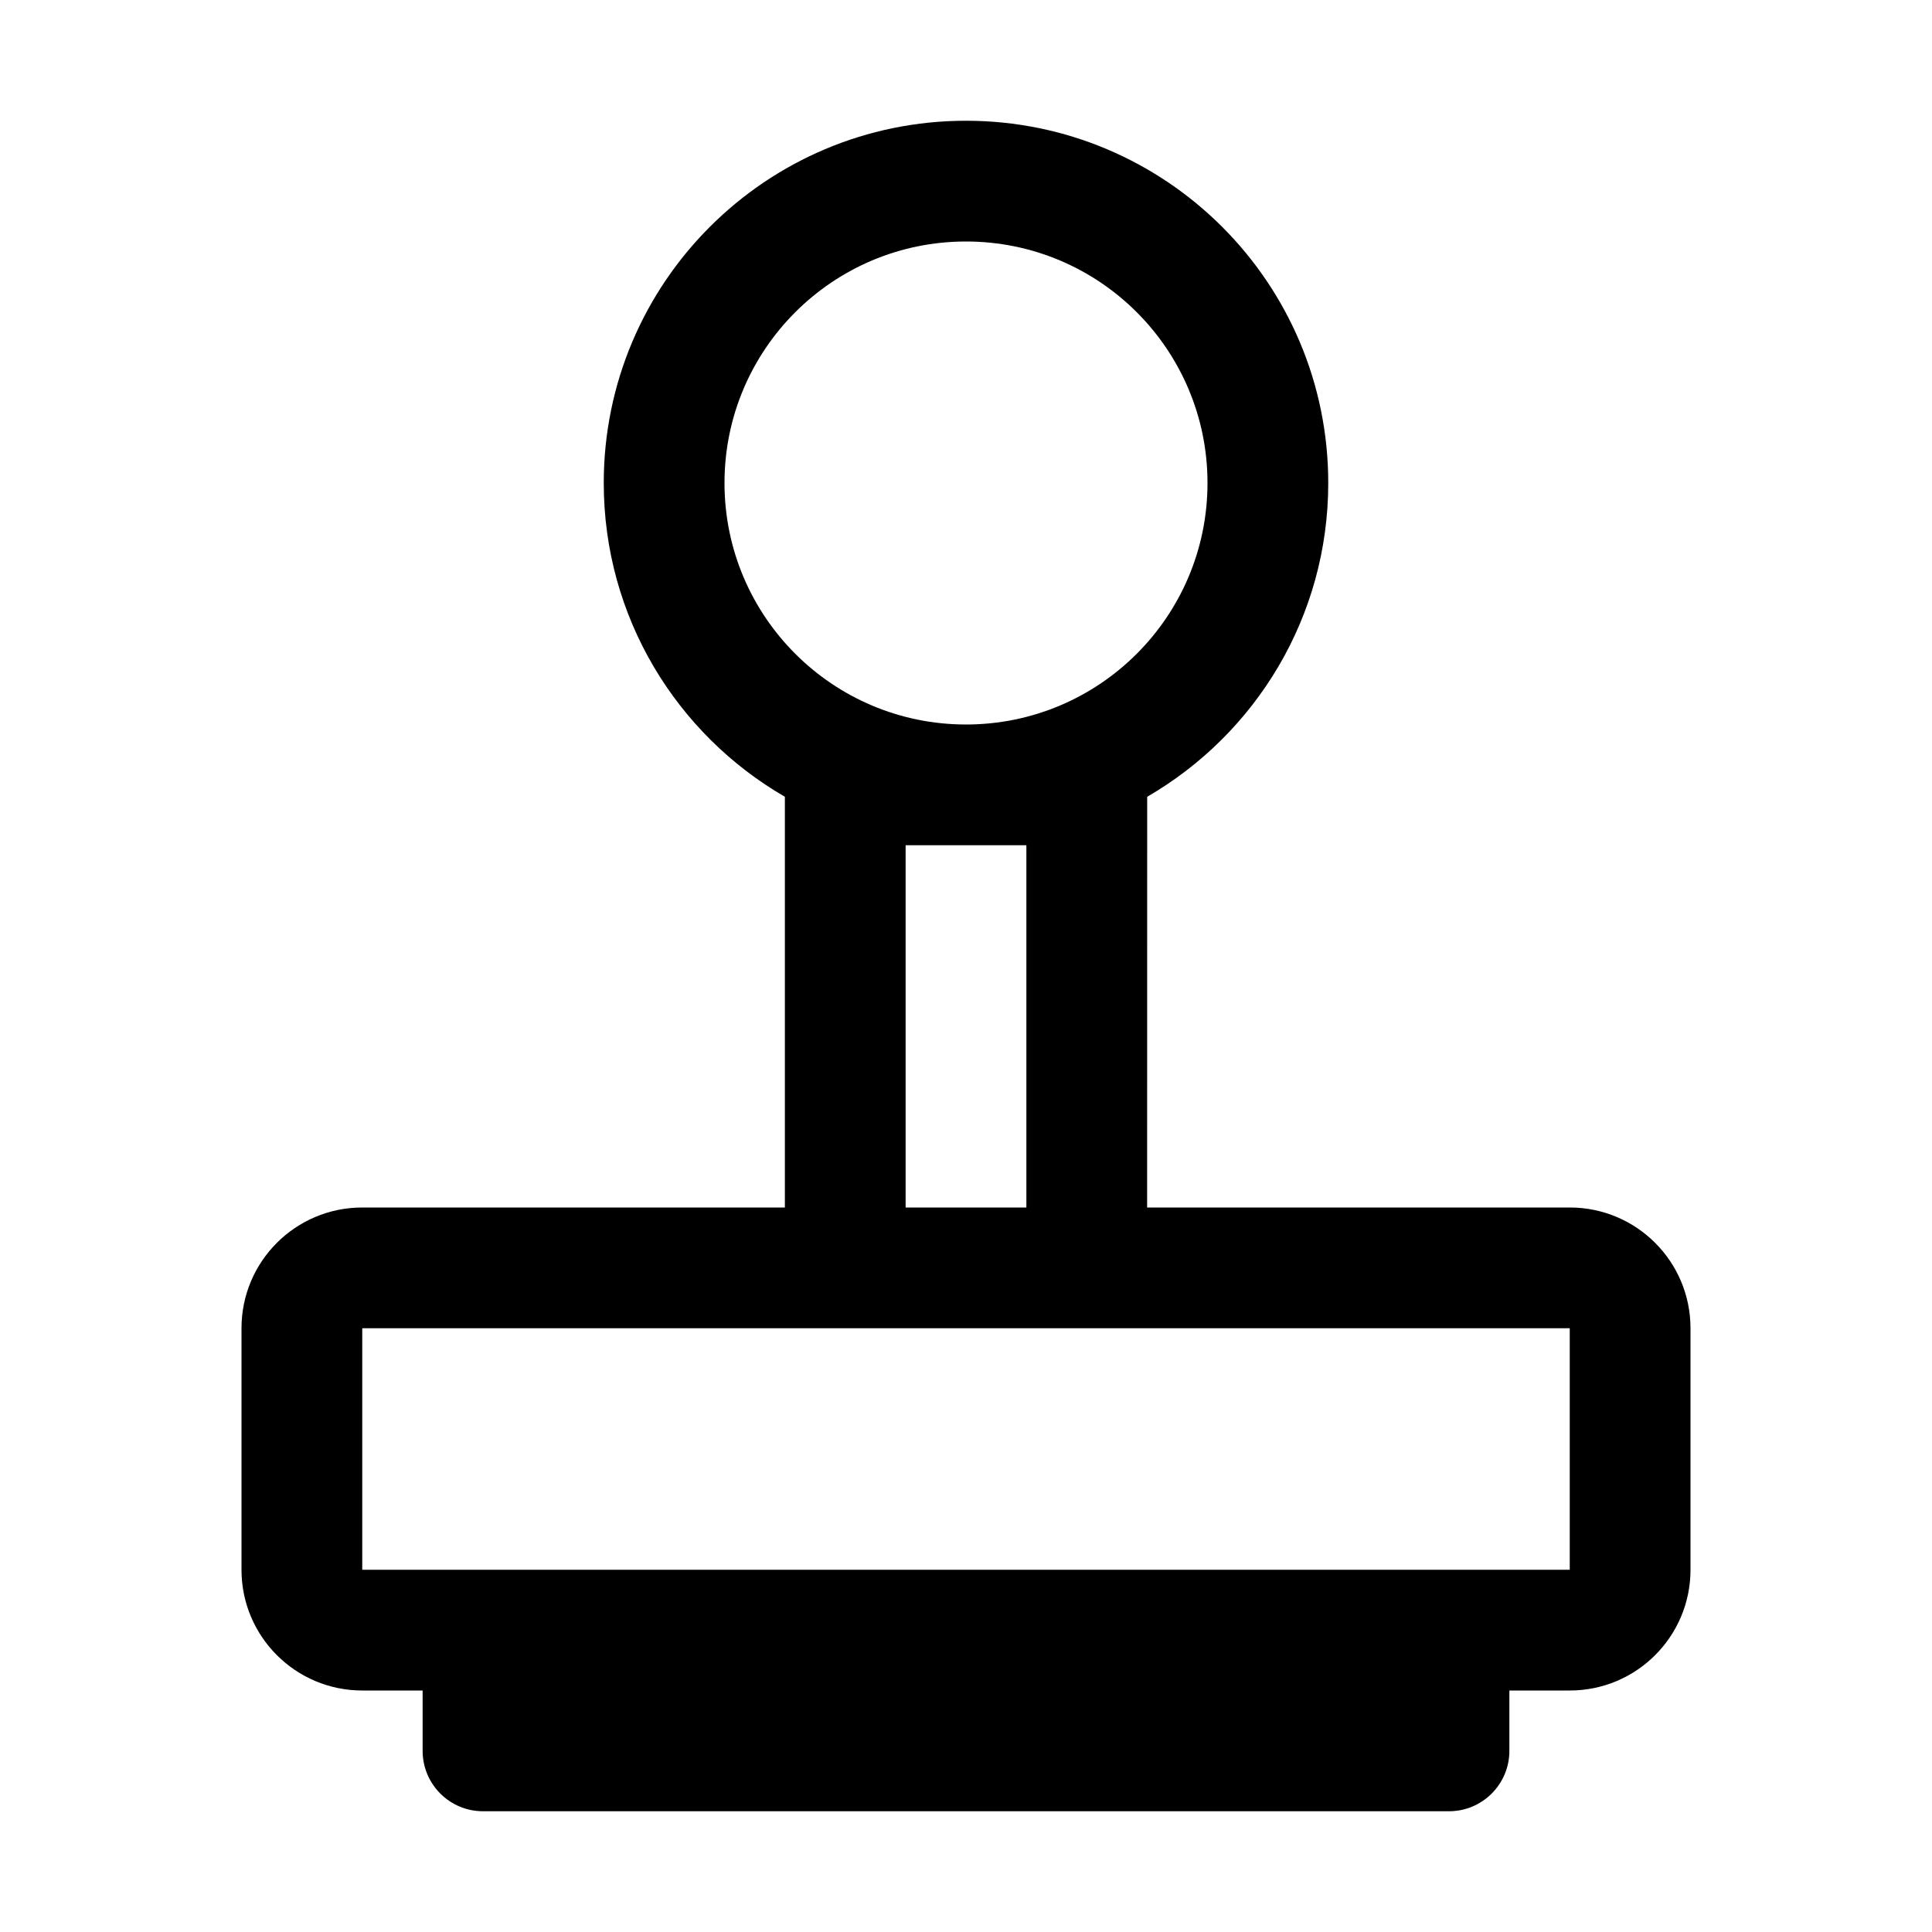 <?xml version="1.0" encoding="UTF-8"?>
<svg width="32px" height="32px" viewBox="0 0 32 32" version="1.1" xmlns="http://www.w3.org/2000/svg" xmlns:xlink="http://www.w3.org/1999/xlink">
    <title>cert-type</title>
    <g id="cert-type" stroke="none" stroke-width="1" fill="none" fill-rule="evenodd">
        <path d="M6,28 C4.895,28 4,27.105 4,26 L4,22 C4,20.895 4.895,20 6,20 L13,20 L13,13.197 C11.207,12.16 10,10.221 10,8 C10,4.686 12.686,2 16,2 C19.314,2 22,4.686 22,8 C22,10.22 20.794,12.159 19.001,13.197 L19,20 L26,20 C27.105,20 28,20.895 28,22 L28,26 C28,27.105 27.105,28 26,28 L25,28 L25,29 C25,29.552 24.552,30 24,30 L8,30 C7.448,30 7,29.552 7,29 L7,28 L6,28 Z M26,22 L6,22 L6,26 L26,26 L26,22 Z M17,14 L15,14 L15,20 L17,20 L17,14 Z M16,4 C13.791,4 12,5.791 12,8 C12,10.209 13.791,12 16,12 C18.209,12 20,10.209 20,8 C20,5.791 18.209,4 16,4 Z" id="Combined-Shape" fill="#000000" fill-rule="nonzero"></path>
    </g>
</svg>